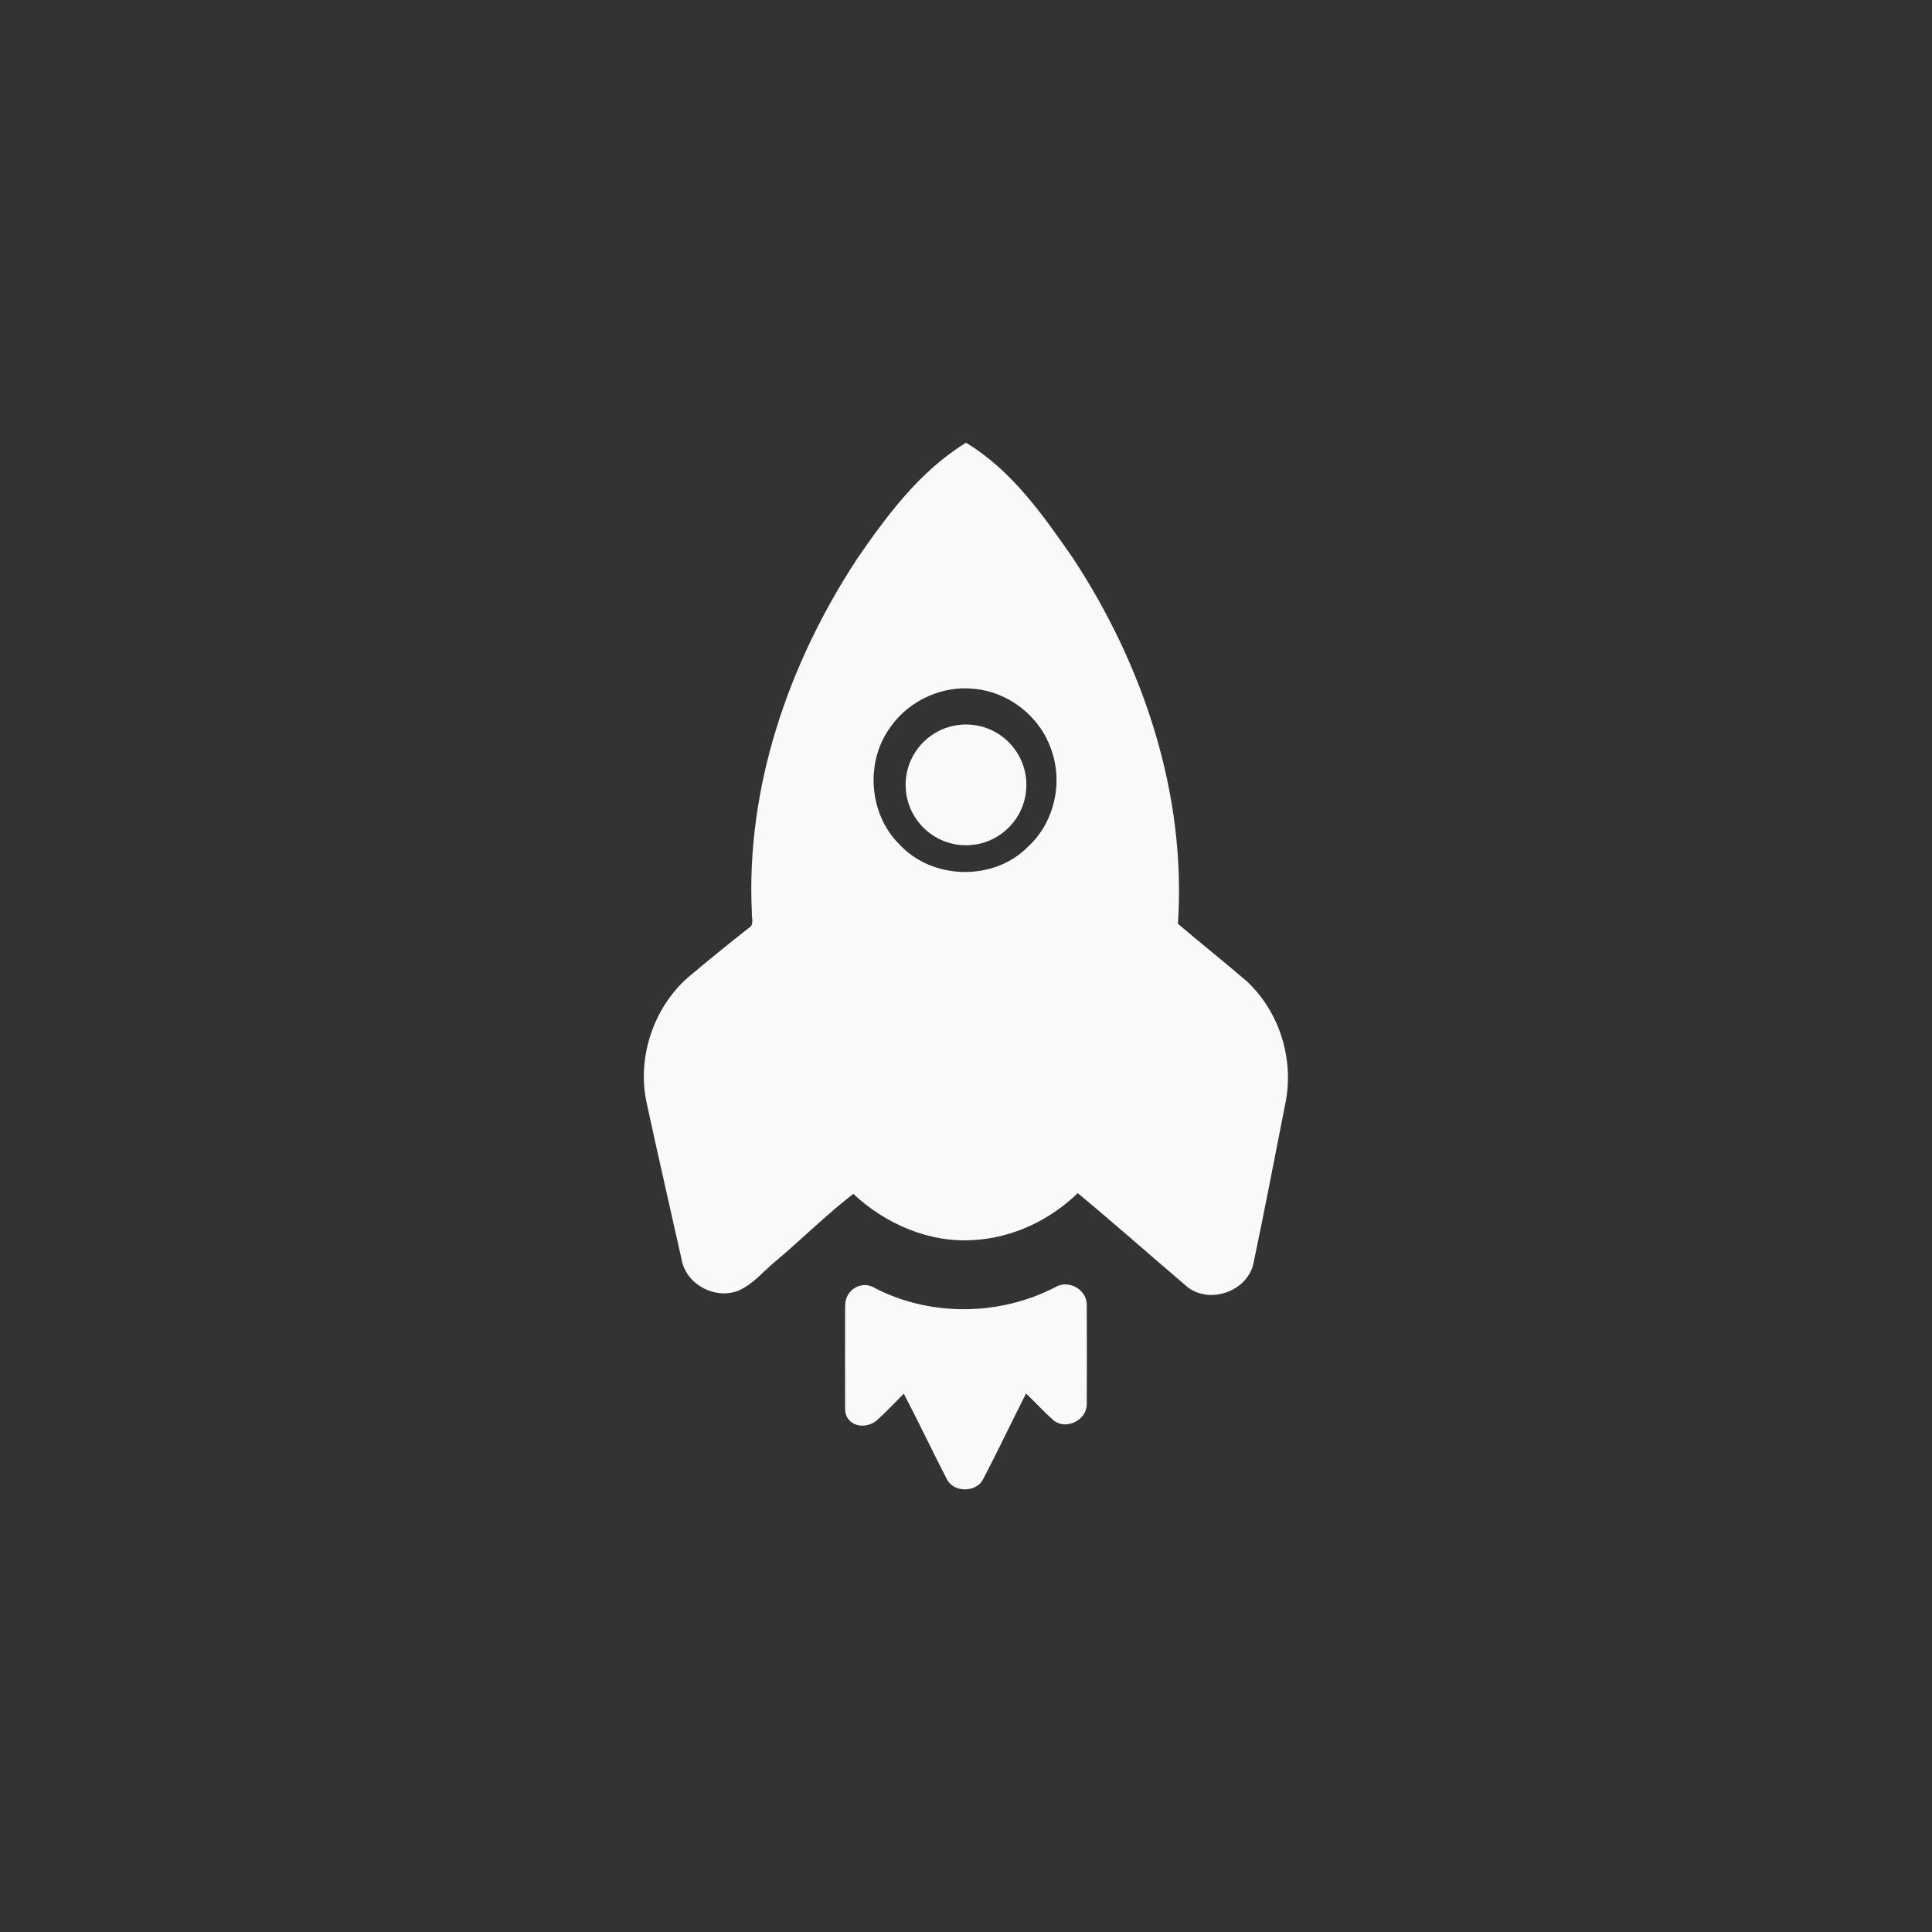 <!-- color: #616161 --><svg xmlns="http://www.w3.org/2000/svg" viewBox="0 0 48 48"><rect x="0" y="0" width="48" height="48" fill="#333333" stroke="none"/><g><path d="m 21.262 13.93 c 0.754 -1.098 1.586 -2.227 2.738 -2.93 c 1.137 0.684 1.914 1.797 2.66 2.871 c 1.75 2.664 2.82 5.863 2.605 9.08 c 0.563 0.48 1.145 0.941 1.703 1.422 c 0.801 0.738 1.176 1.898 0.98 2.969 c -0.266 1.352 -0.523 2.699 -0.809 4.059 c -0.16 0.691 -1.094 1.012 -1.648 0.566 c -0.906 -0.773 -1.801 -1.566 -2.715 -2.324 c -0.688 0.668 -1.602 1.105 -2.566 1.164 c -1.105 0.082 -2.203 -0.391 -3.01 -1.145 c -0.656 0.504 -1.262 1.109 -1.902 1.648 c -0.309 0.25 -0.566 0.578 -0.93 0.746 c -0.566 0.246 -1.297 -0.121 -1.426 -0.73 c -0.293 -1.313 -0.598 -2.637 -0.883 -3.957 c -0.23 -1.109 0.18 -2.336 1.035 -3.086 c 0.496 -0.418 1 -0.828 1.508 -1.227 c 0.141 -0.074 0.07 -0.246 0.078 -0.375 c -0.152 -3.105 0.902 -6.168 2.578 -8.742 m 0.895 4.086 c -0.664 0.852 -0.582 2.18 0.184 2.945 c 0.816 0.895 2.355 0.934 3.207 0.063 c 0.656 -0.602 0.879 -1.605 0.563 -2.438 c -0.285 -0.809 -1.055 -1.402 -1.895 -1.48 c -0.781 -0.09 -1.594 0.273 -2.059 0.906 m 0 0" fill="#f9f9f9" stroke="none" fill-rule="nonzero" fill-opacity="1"/><path d="m 21 32.434 c -0.008 -0.391 0.414 -0.641 0.742 -0.43 c 1.379 0.711 3.094 0.691 4.473 -0.023 c 0.313 -0.195 0.773 0.039 0.785 0.418 c 0.004 0.828 0.004 1.656 0 2.48 c 0.008 0.406 -0.516 0.66 -0.824 0.41 c -0.238 -0.211 -0.453 -0.449 -0.684 -0.668 c -0.359 0.707 -0.699 1.426 -1.066 2.129 c -0.172 0.336 -0.723 0.336 -0.898 0.008 c -0.363 -0.703 -0.703 -1.426 -1.074 -2.133 c -0.223 0.223 -0.438 0.457 -0.676 0.668 c -0.313 0.254 -0.785 0.113 -0.781 -0.289 c -0.004 -0.816 0 -1.754 0 -2.57 m 0.004 0" fill="#f9f9f9" stroke="none" fill-rule="nonzero" fill-opacity="1"/><path d="m 25.5 19.5 c 0 0.828 -0.672 1.5 -1.5 1.5 c -0.828 0 -1.5 -0.672 -1.5 -1.5 c 0 -0.828 0.672 -1.5 1.5 -1.5 c 0.828 0 1.5 0.672 1.5 1.5 m 0 0" fill="#f9f9f9" stroke="none" fill-rule="nonzero" fill-opacity="1"/></g></svg>